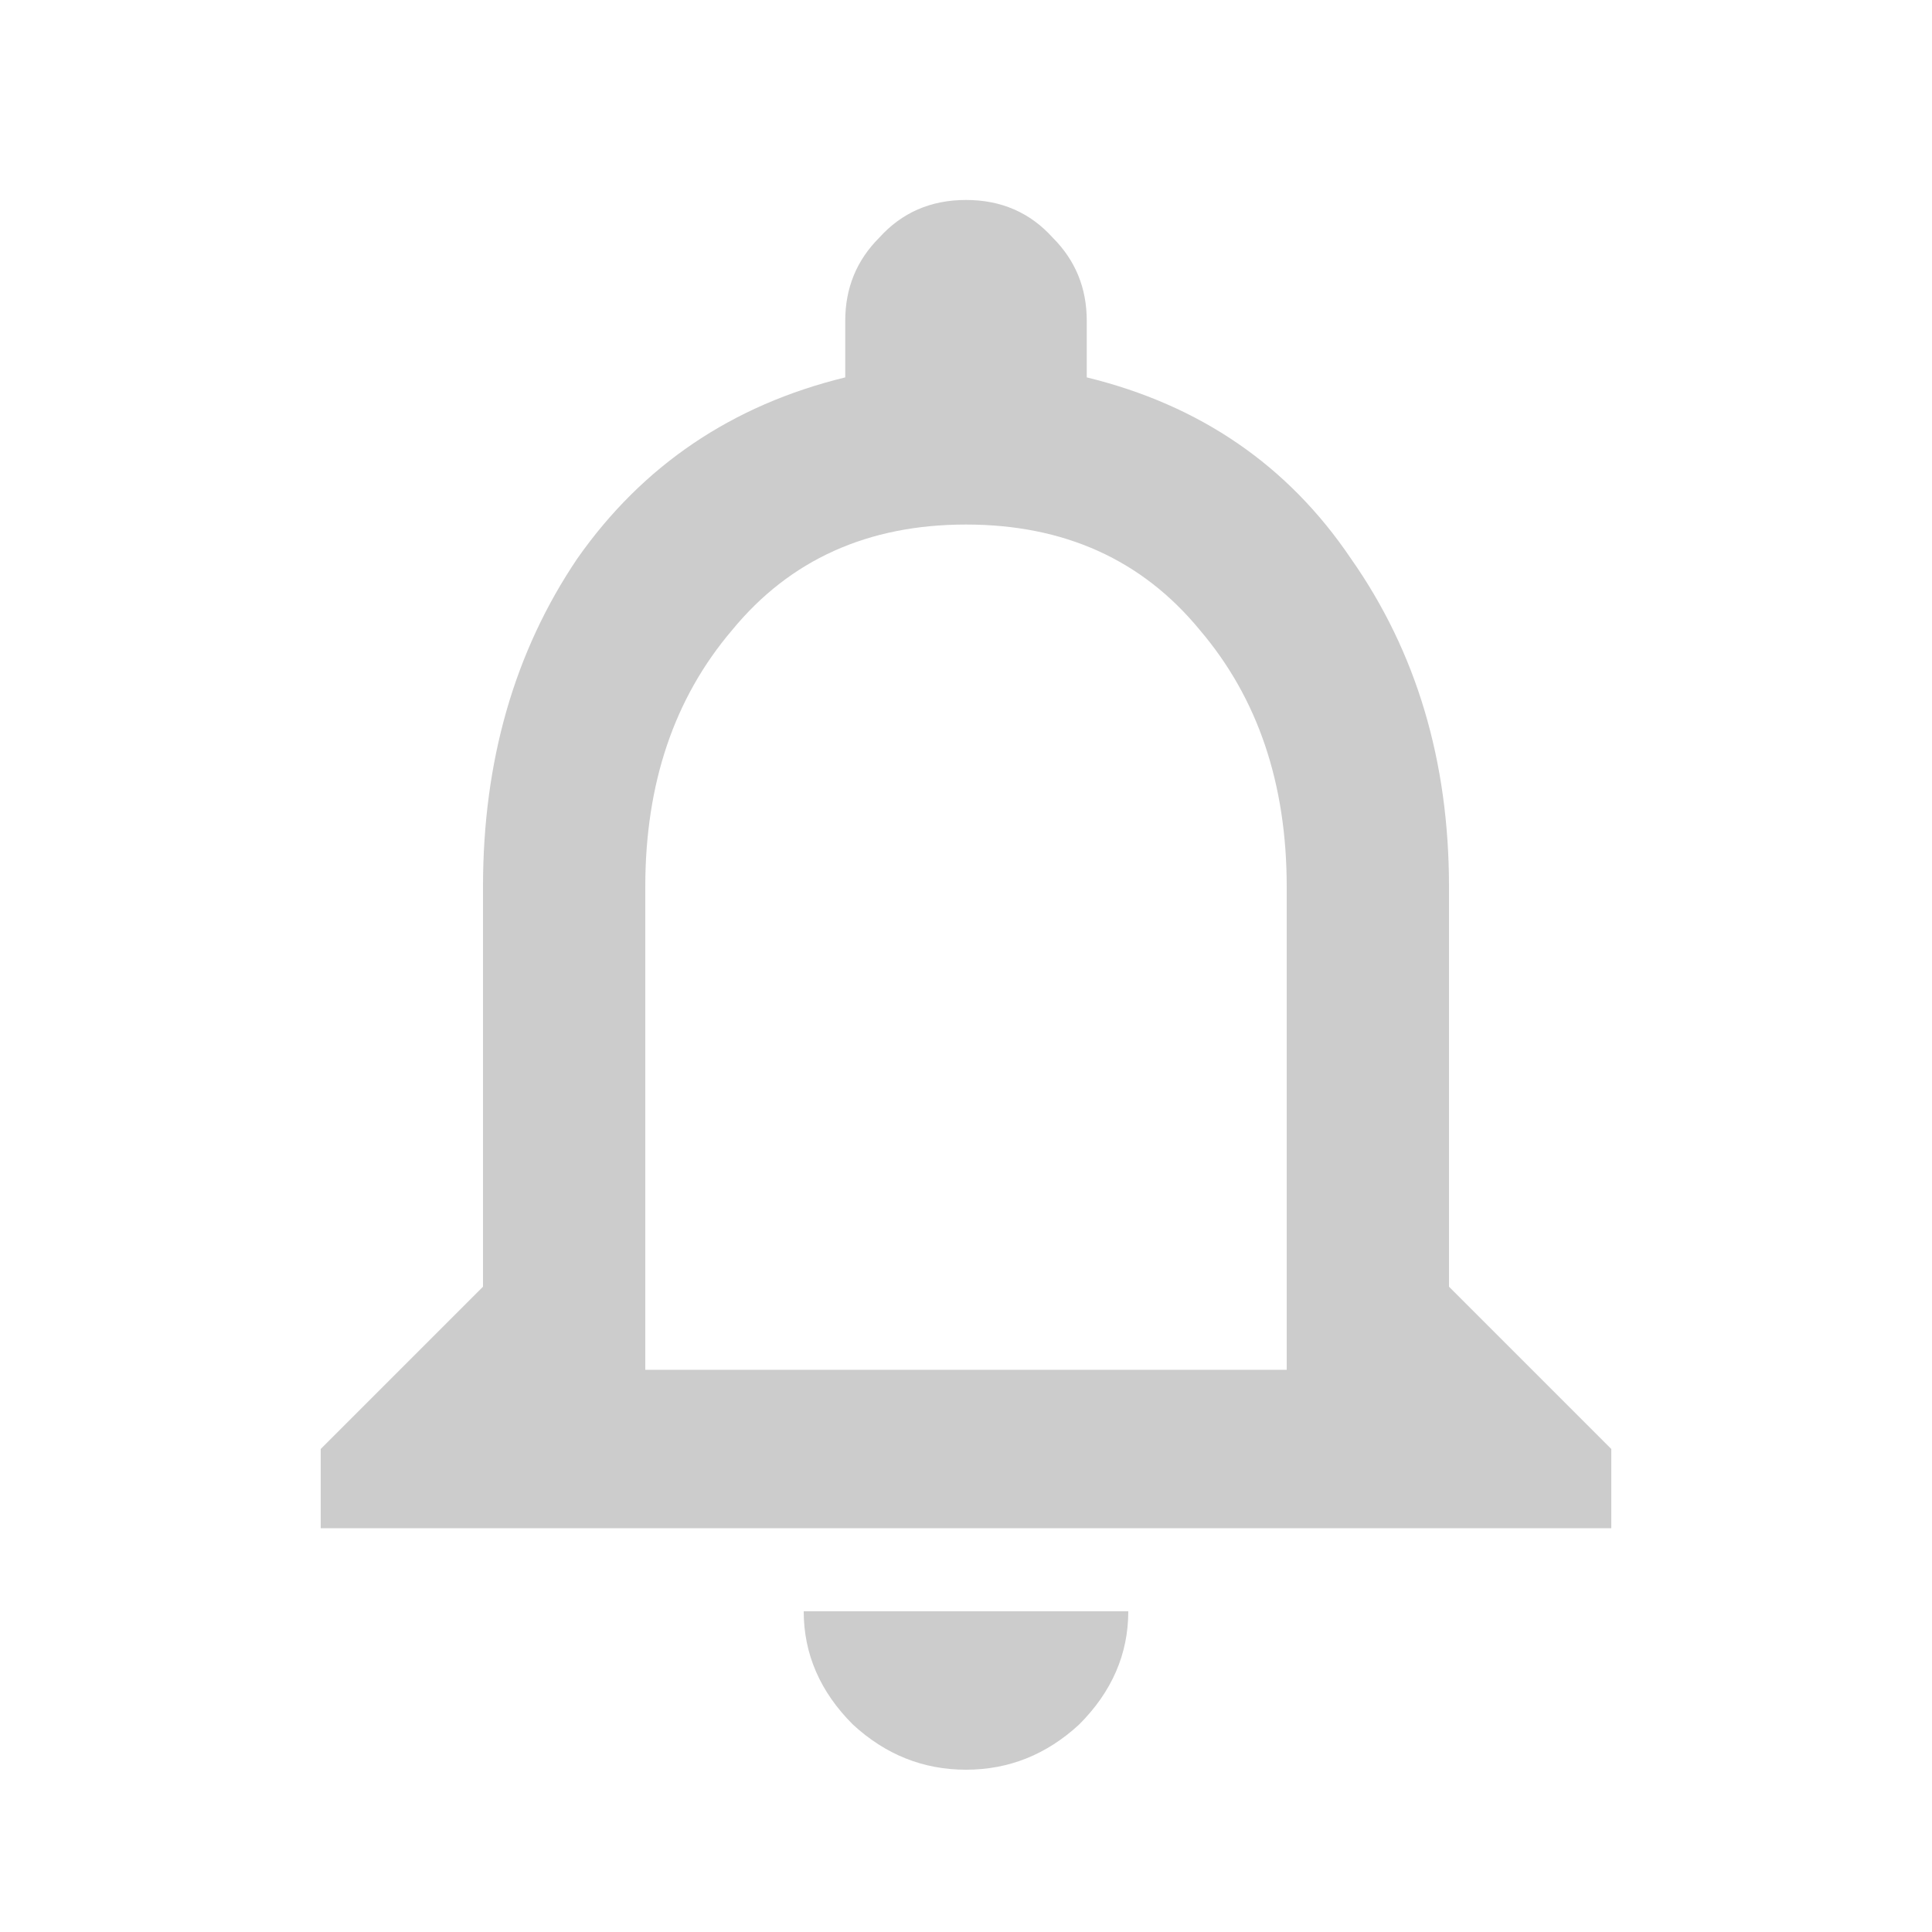 
<svg width="24" height="24" viewBox="0 0 24 24" fill="none" xmlns="http://www.w3.org/2000/svg">
<path opacity="0.2" d="M15.984 17.016V11.016C15.984 9.734 15.625 8.672 14.906 7.828C14.188 6.953 13.219 6.516 12 6.516C10.781 6.516 9.812 6.953 9.094 7.828C8.375 8.672 8.016 9.734 8.016 11.016V17.016H15.984ZM18 15.984L20.016 18V18.984H3.984V18L6 15.984V11.016C6 9.453 6.391 8.094 7.172 6.938C7.984 5.781 9.094 5.031 10.5 4.688V3.984C10.5 3.578 10.641 3.234 10.922 2.953C11.203 2.641 11.562 2.484 12 2.484C12.438 2.484 12.797 2.641 13.078 2.953C13.359 3.234 13.5 3.578 13.5 3.984V4.688C14.906 5.031 16 5.781 16.781 6.938C17.594 8.094 18 9.453 18 11.016V15.984ZM13.406 21.422C13 21.797 12.531 21.984 12 21.984C11.469 21.984 11 21.797 10.594 21.422C10.188 21.016 9.984 20.547 9.984 20.016H14.016C14.016 20.547 13.812 21.016 13.406 21.422Z" fill="black"/>
</svg>
